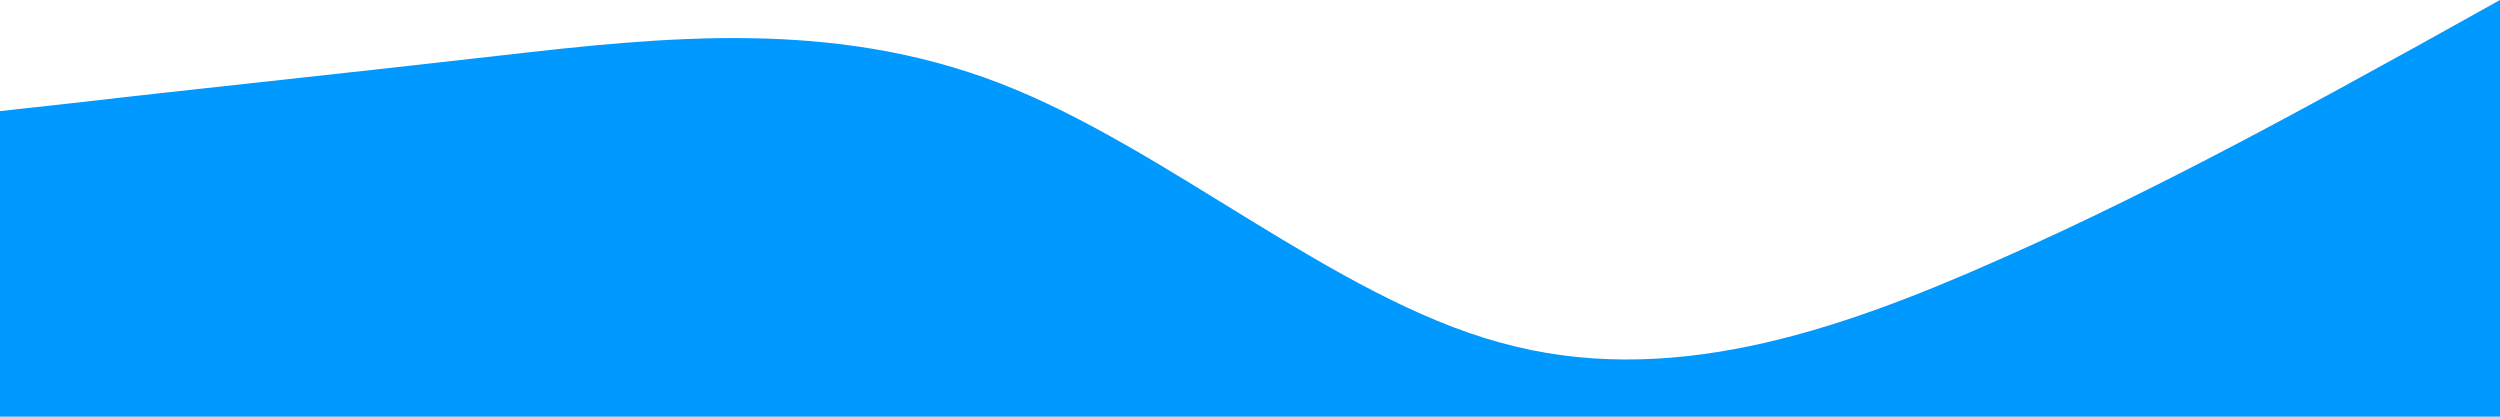 <?xml version="1.0" standalone="no"?><svg xmlns="http://www.w3.org/2000/svg" viewBox="0 0 1440 240"><path fill="#0099ff" fill-opacity="1" d="M0,64L48,58.7C96,53,192,43,288,32C384,21,480,11,576,48C672,85,768,171,864,197.3C960,224,1056,192,1152,149.3C1248,107,1344,53,1392,26.7L1440,0L1440,320L1392,320C1344,320,1248,320,1152,320C1056,320,960,320,864,320C768,320,672,320,576,320C480,320,384,320,288,320C192,320,96,320,48,320L0,320Z"></path></svg>